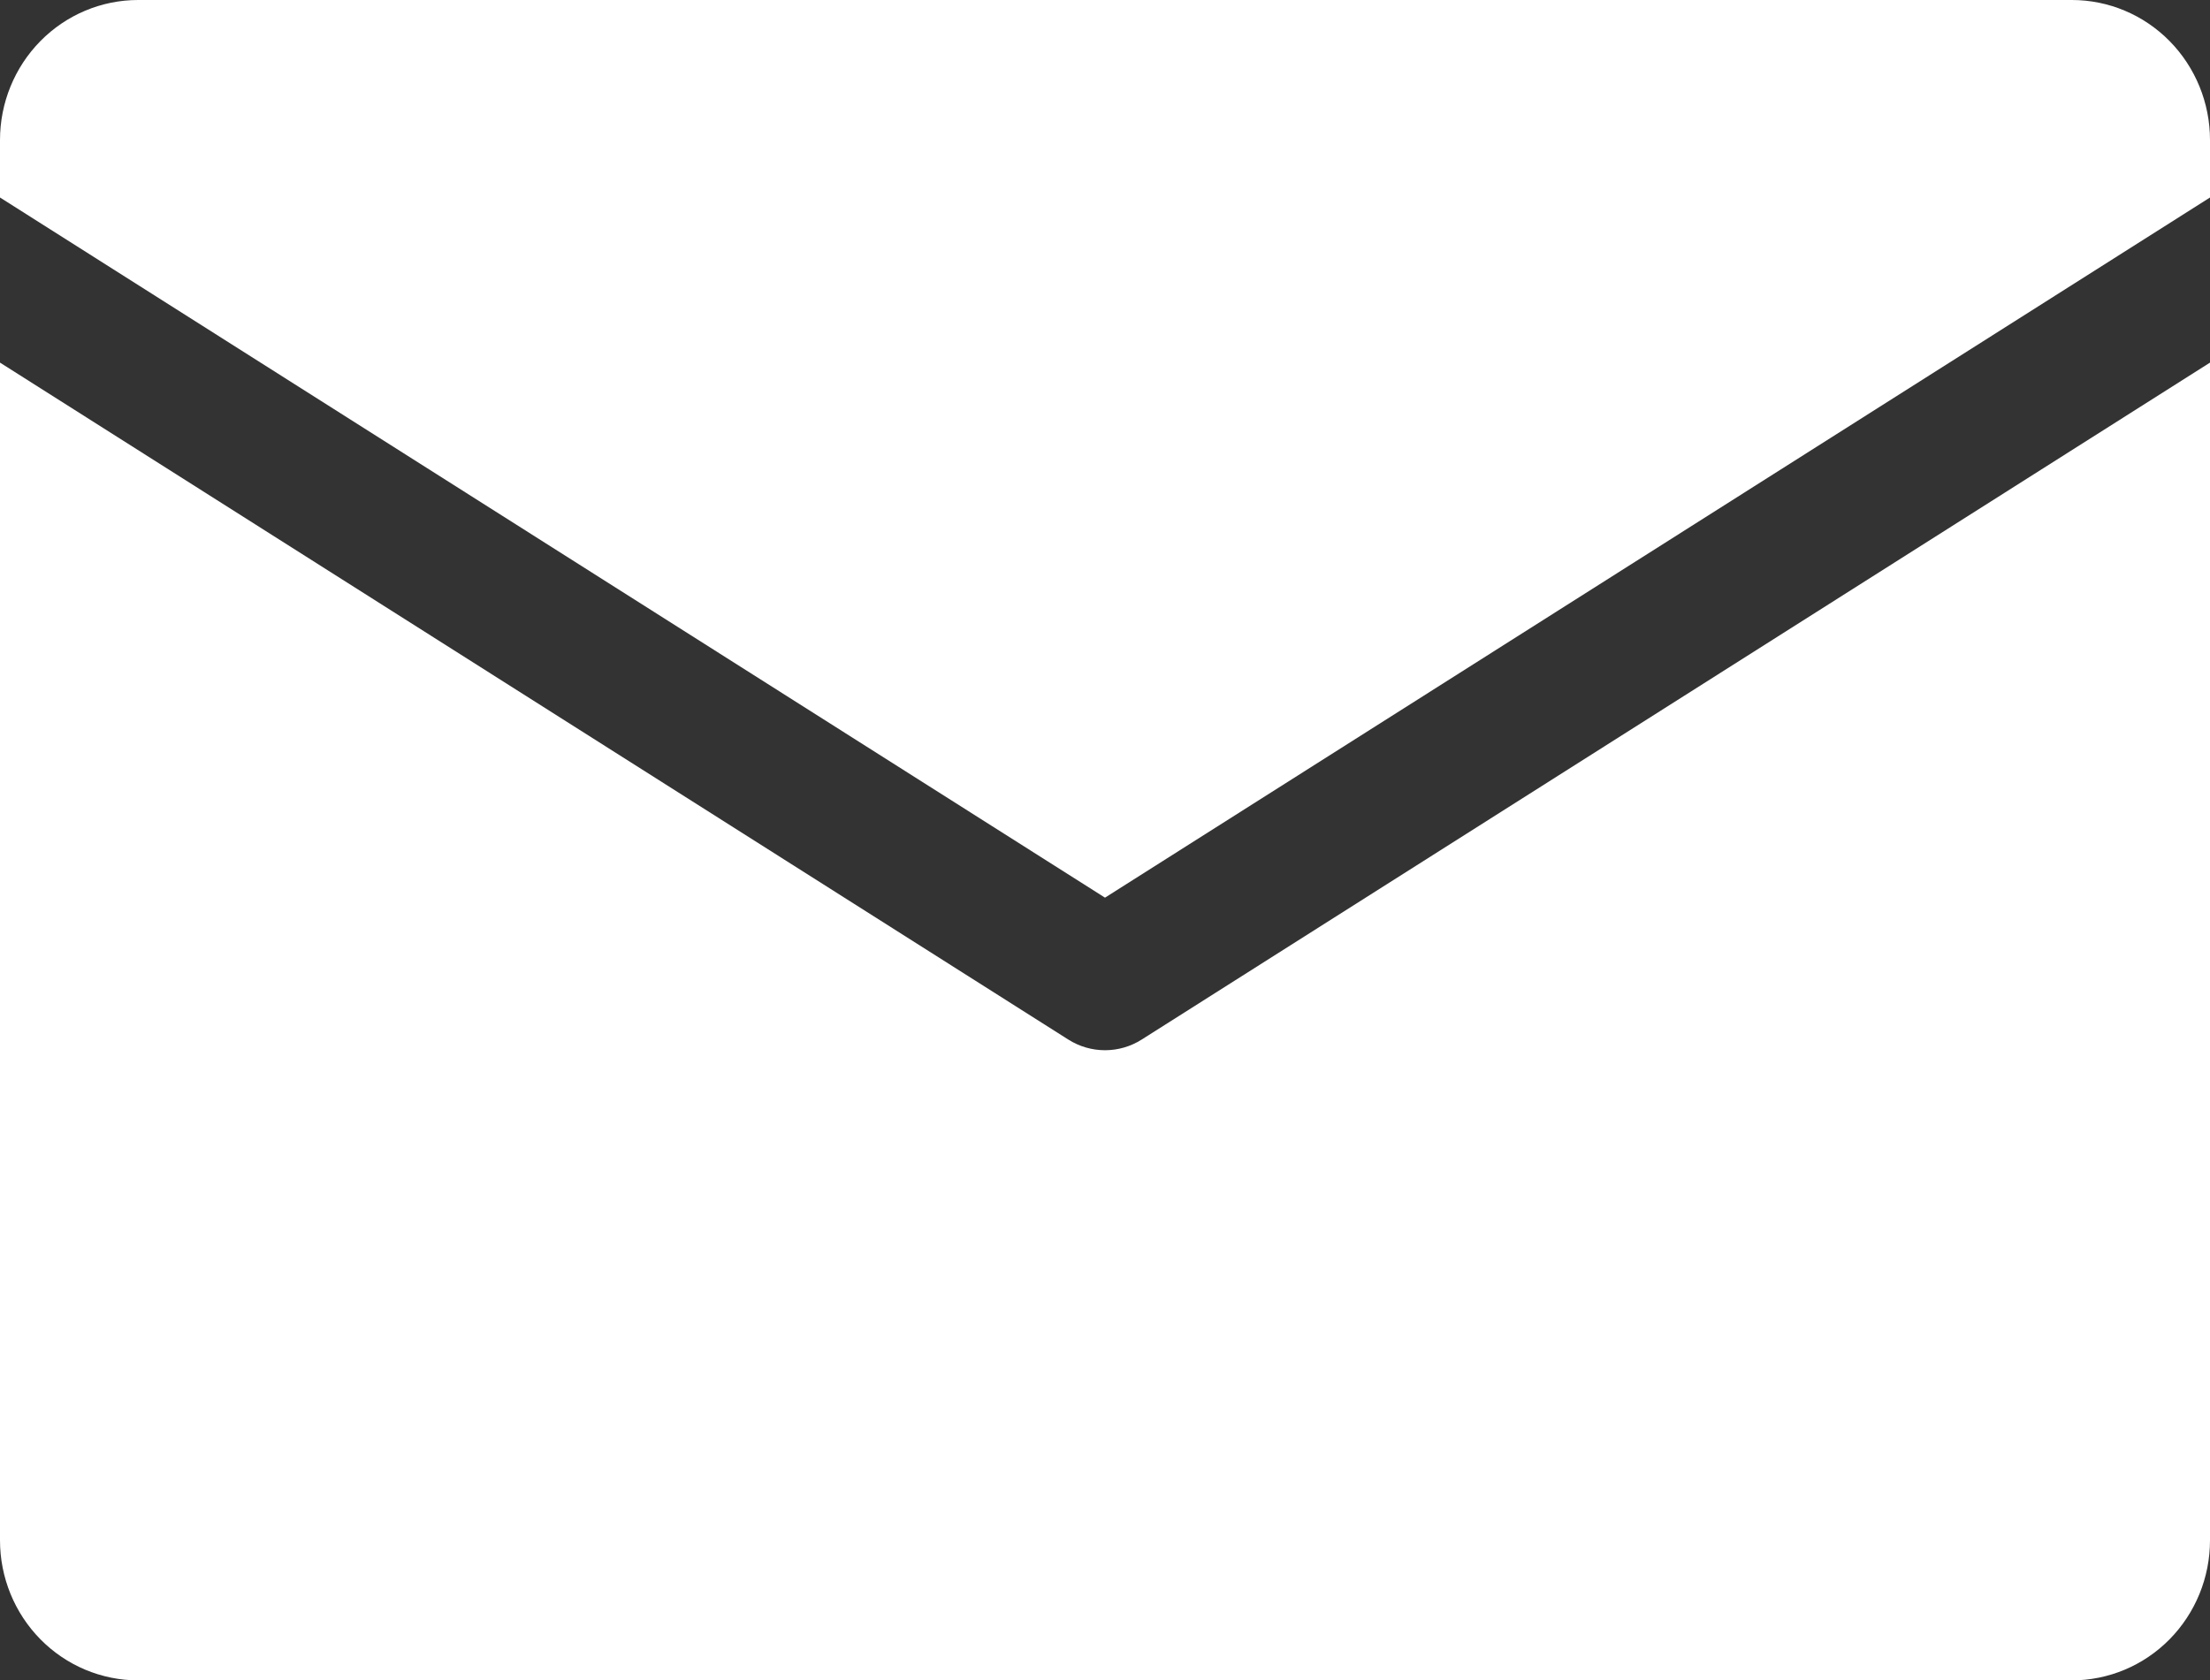<svg width="71" height="54" viewBox="0 0 71 54" fill="none" xmlns="http://www.w3.org/2000/svg">
    <rect x="0" y="0" width="71" height="54" fill="#333333" stroke="none"/>
    <g clip-path="url(#clip0_230_145)">
        <path
            d="M0 6.347V4.5C0 3.307 0.468 2.162 1.3 1.318C2.132 0.474 3.261 0 4.438 0L66.562 0C67.739 0 68.868 0.474 69.7 1.318C70.532 2.162 71 3.307 71 4.5V6.347L35.5 28.847L0 6.347ZM36.676 33.409C36.323 33.632 35.916 33.75 35.5 33.75C35.084 33.75 34.677 33.632 34.324 33.409L0 11.653V49.5C0 50.694 0.468 51.838 1.3 52.682C2.132 53.526 3.261 54 4.438 54H66.562C67.739 54 68.868 53.526 69.7 52.682C70.532 51.838 71 50.694 71 49.5V11.653L36.676 33.409Z"
            fill="#fff" />
    </g>
    <defs>
        <clipPath id="clip0_230_145">
            <rect width="71" height="54" fill="white" />
        </clipPath>
    </defs>
</svg>